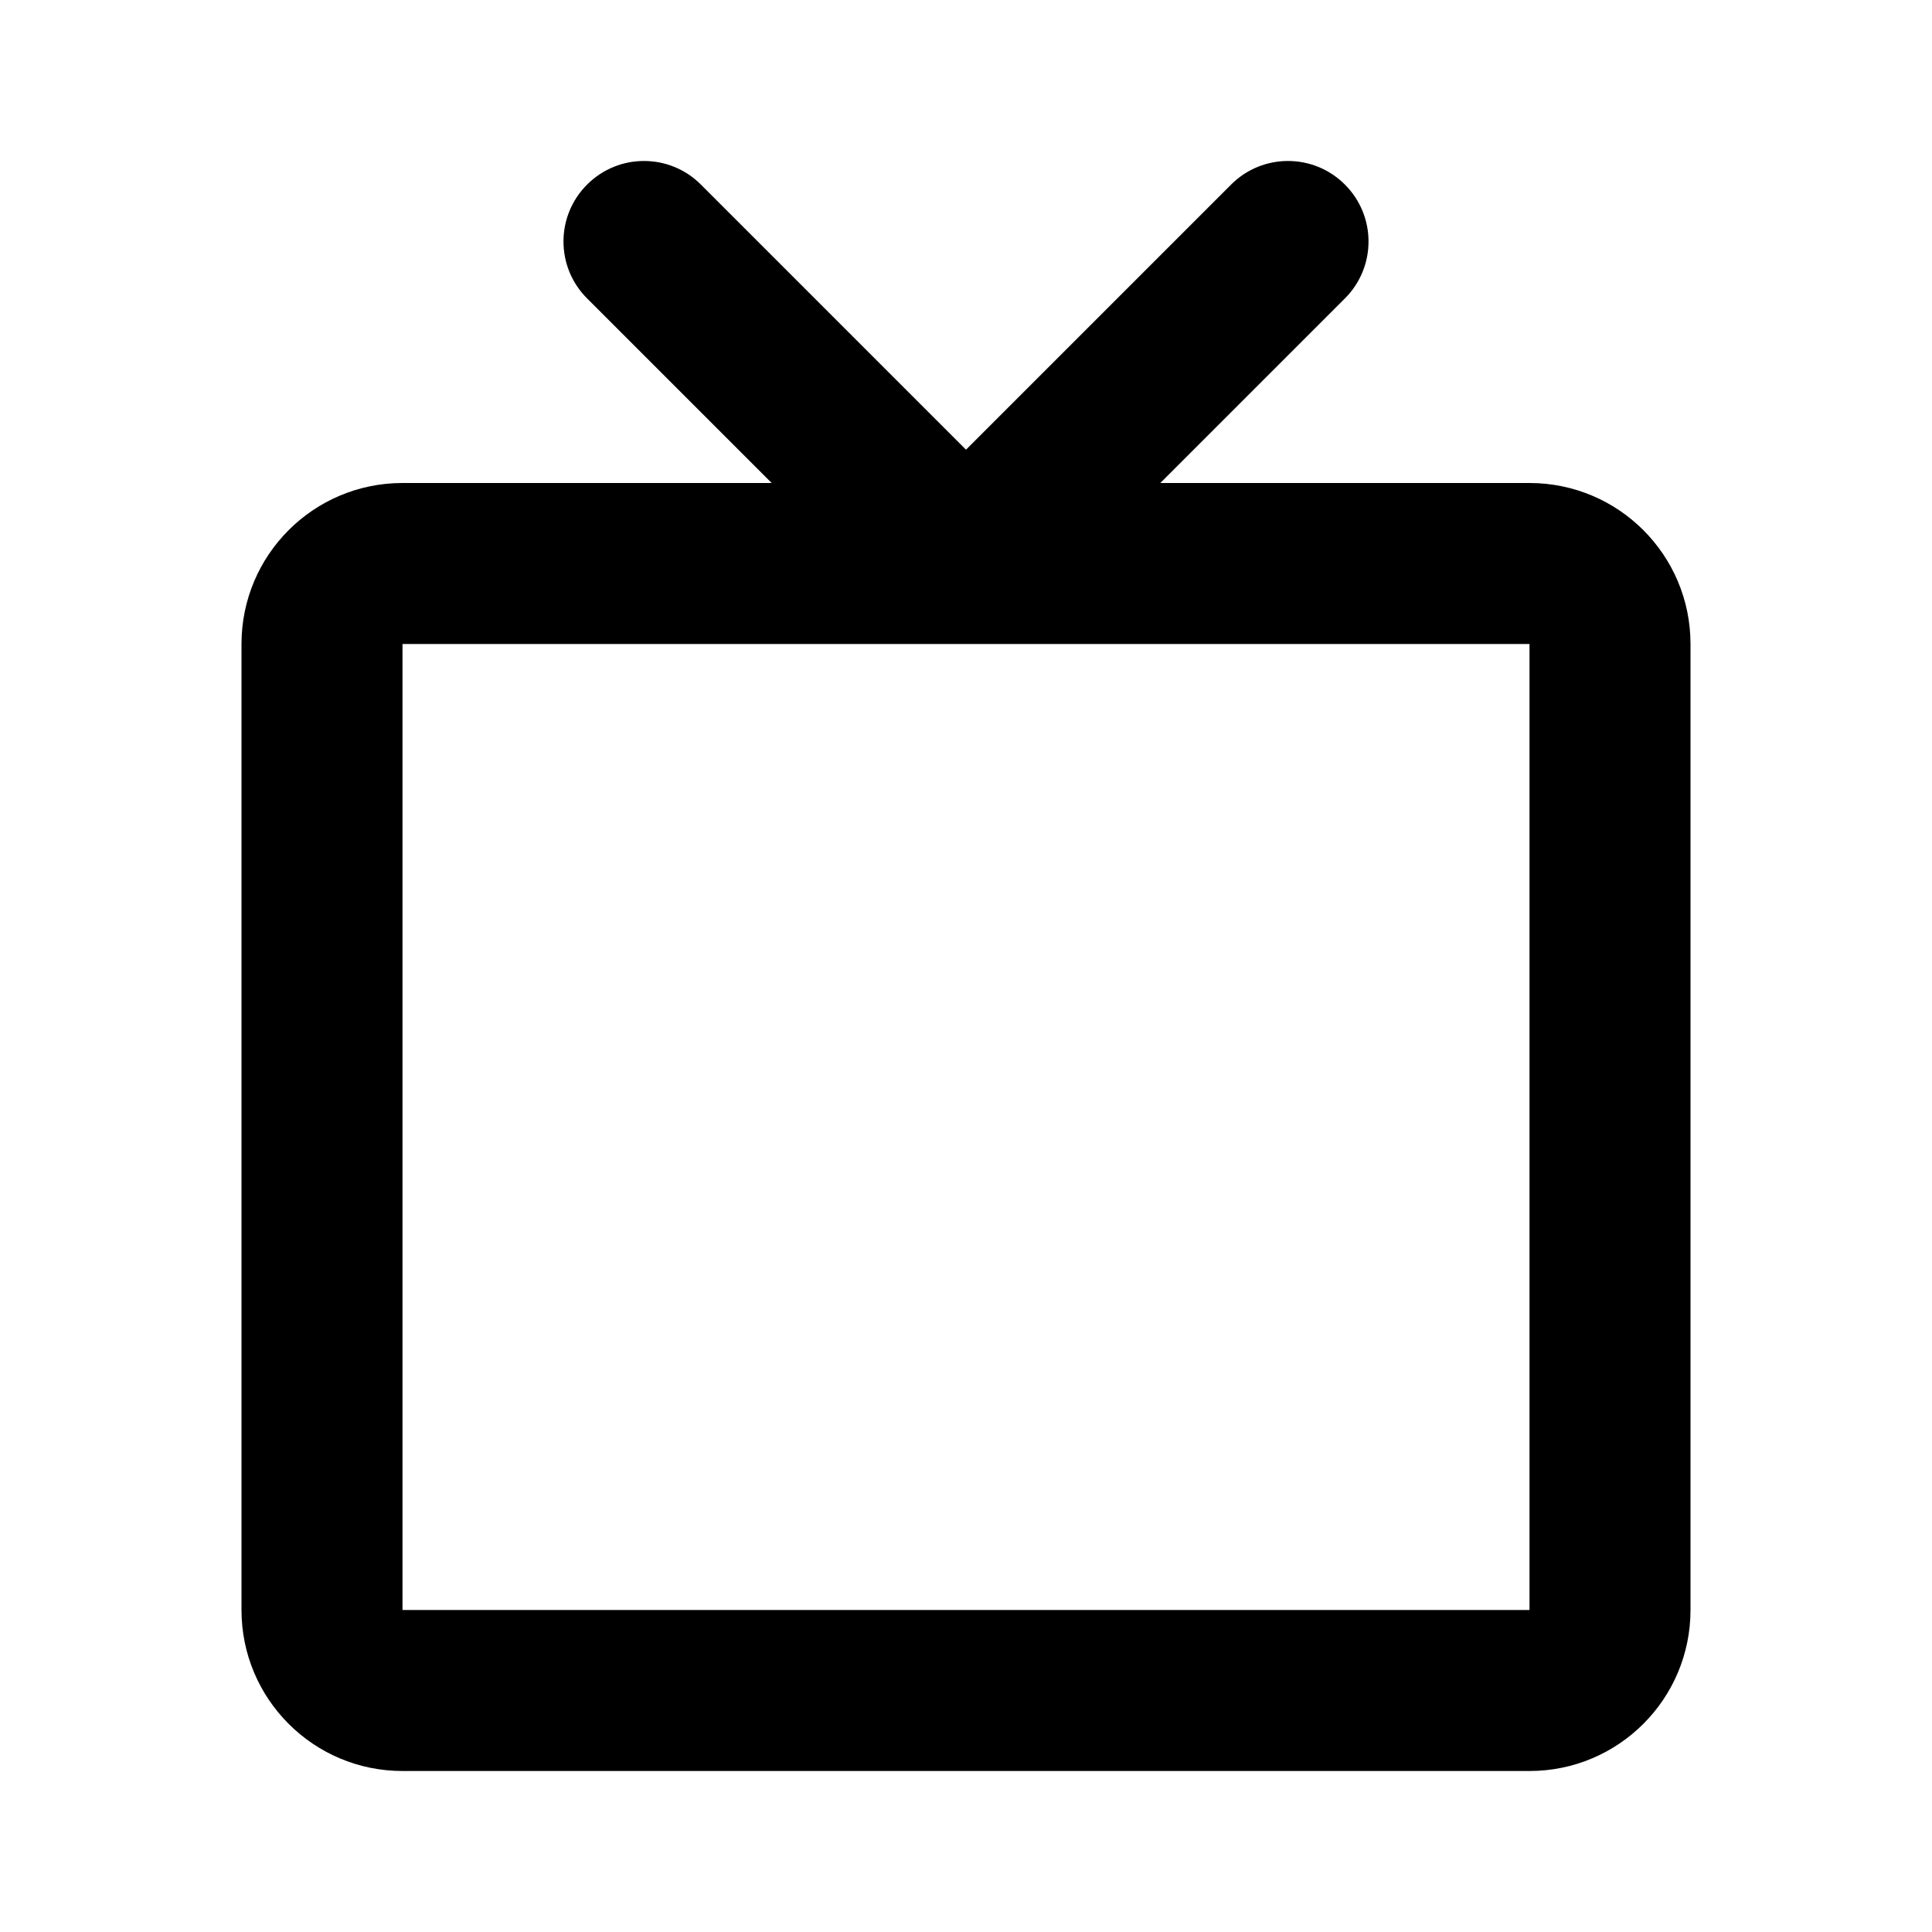 <svg width="24" height="24" viewBox="0 0 24 24" fill="none" xmlns="http://www.w3.org/2000/svg">
<path fill-rule="evenodd" clip-rule="evenodd" d="M8.707 2.293C8.317 1.902 7.683 1.902 7.293 2.293C6.902 2.683 6.902 3.317 7.293 3.707L9.586 6H5C3.895 6 3 6.895 3 8V20C3 21.105 3.895 22 5 22H19C20.105 22 21 21.105 21 20V8C21 6.895 20.105 6 19 6H14.414L16.707 3.707C17.098 3.317 17.098 2.683 16.707 2.293C16.317 1.902 15.683 1.902 15.293 2.293L12 5.586L8.707 2.293ZM5 20V8L19 8V20H5Z" fill="currentColor"/>
</svg>
